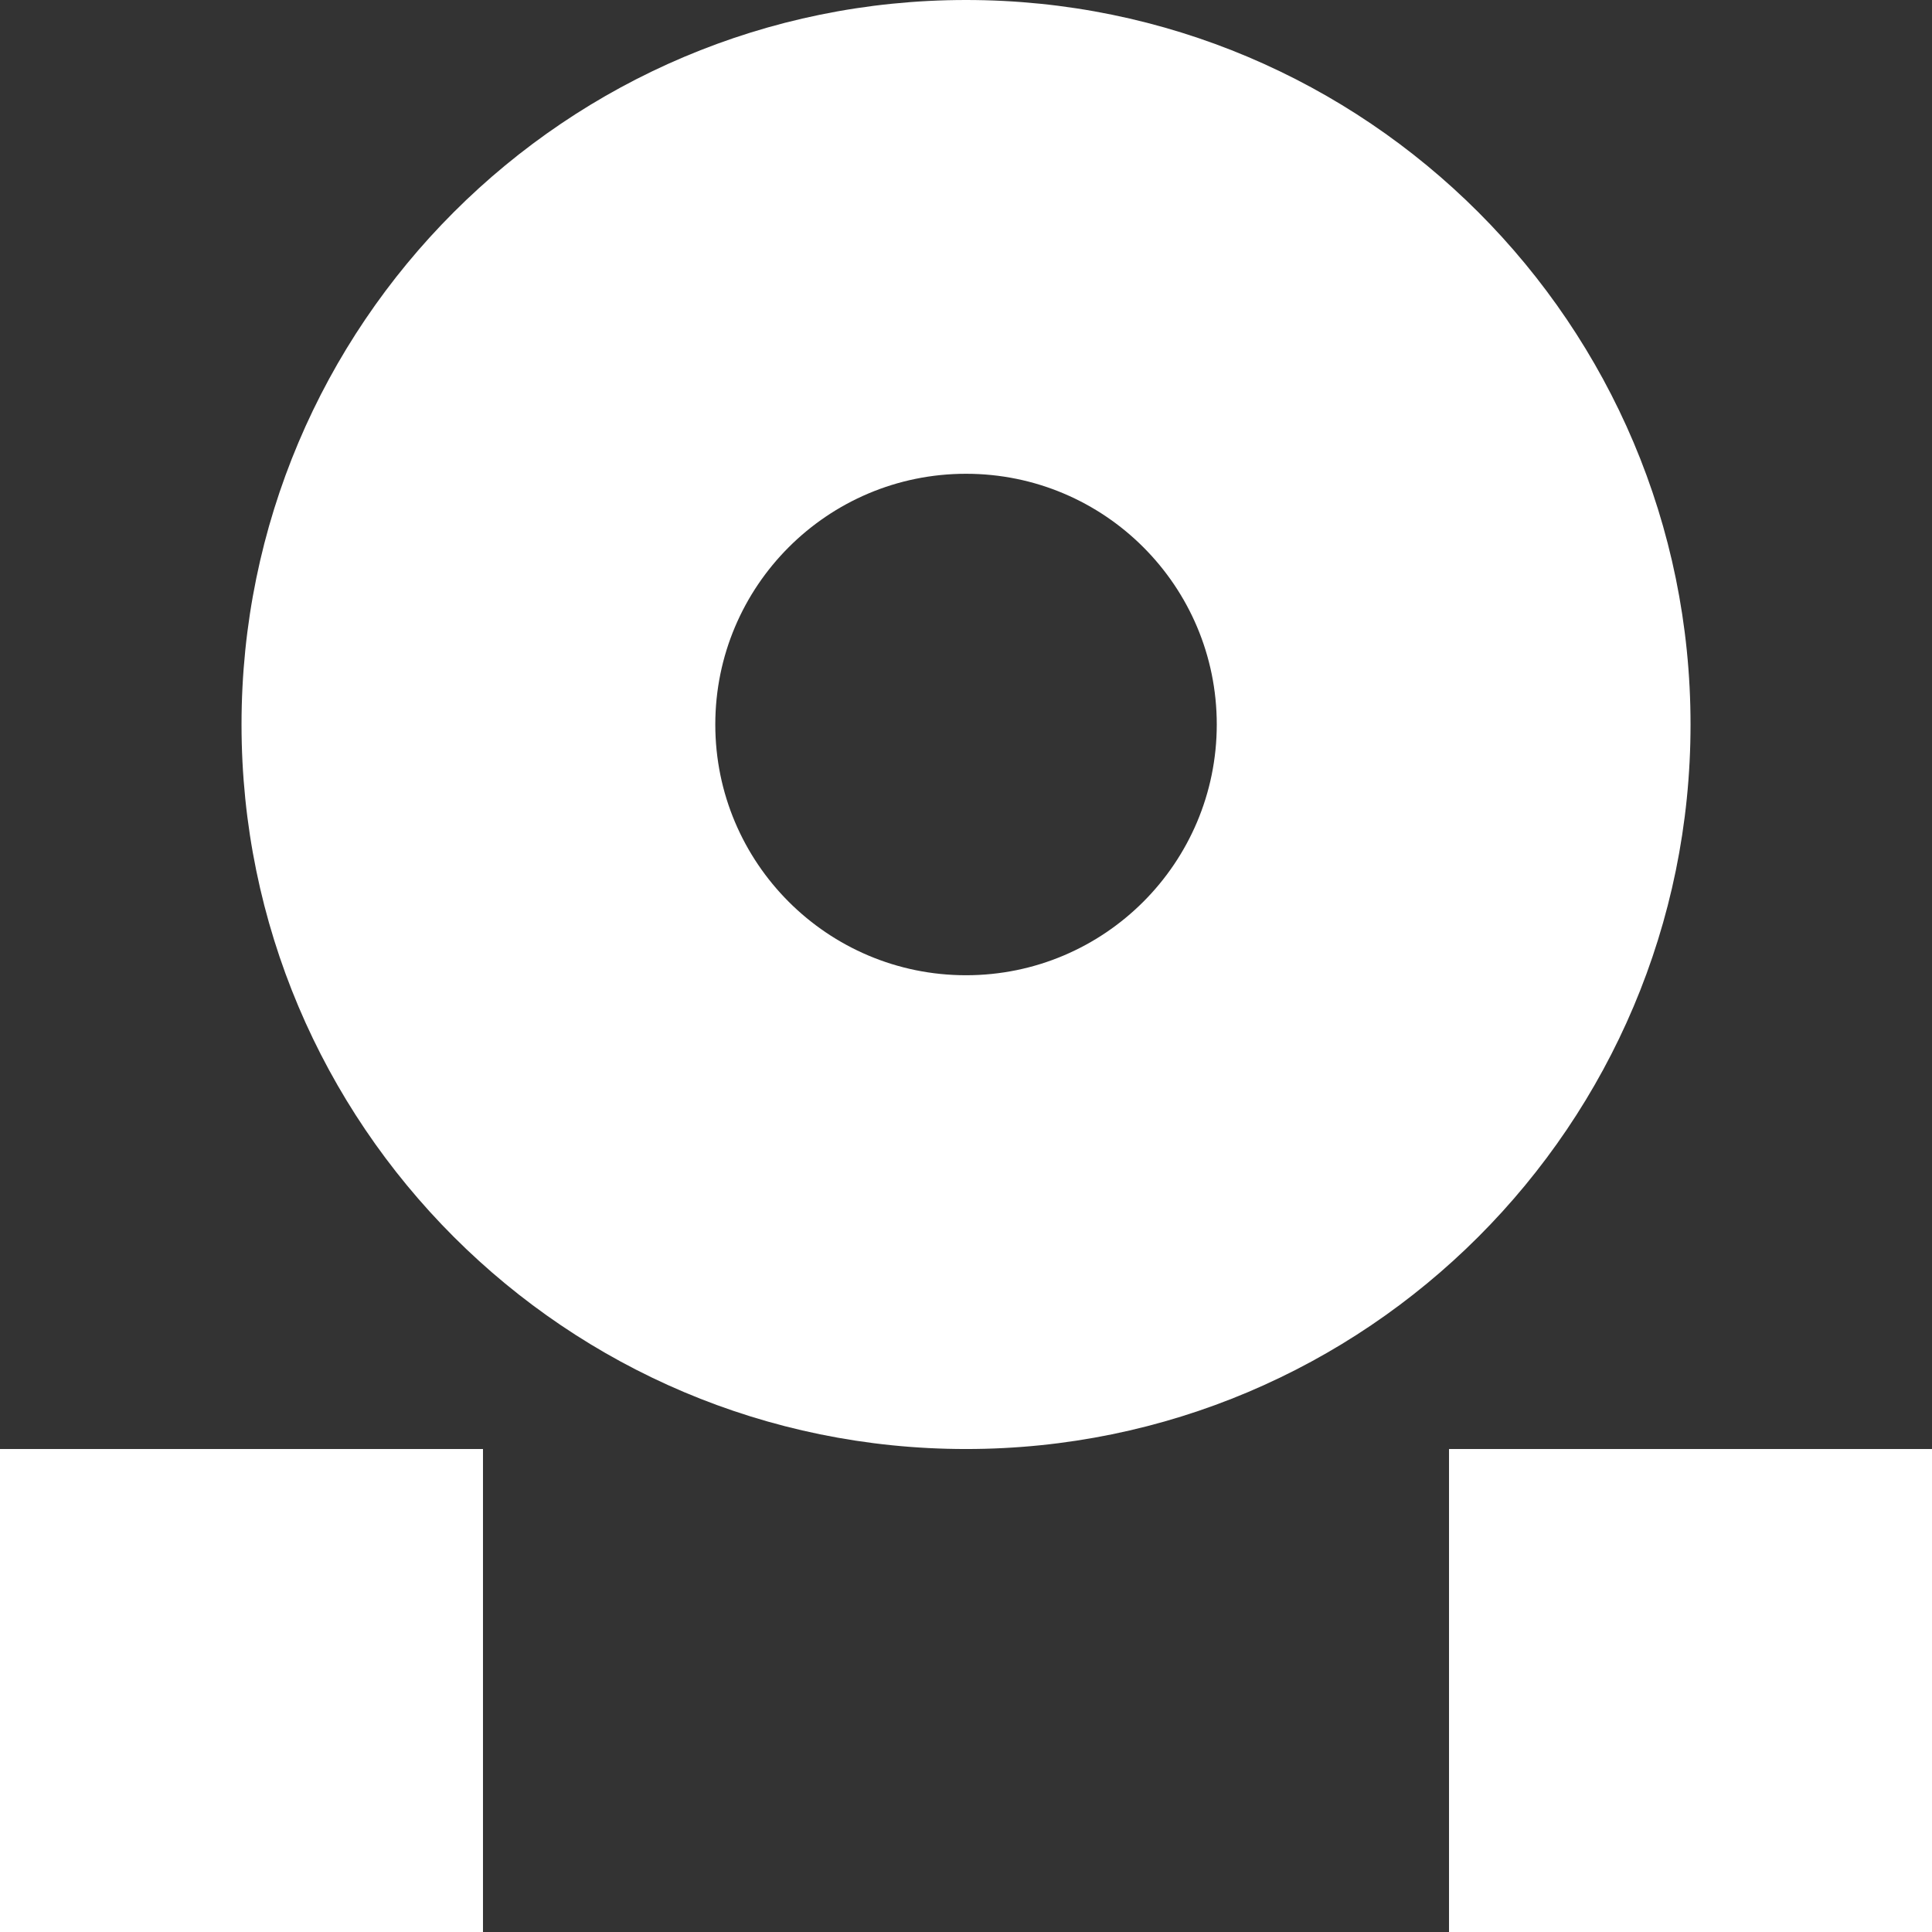 <svg xmlns="http://www.w3.org/2000/svg" version="1.1" id="Warstwa_1" x="0" y="0" viewBox="0 0 441 441" xml:space="preserve"><rect x="0" y="0" width="441" height="441" fill="#333333" stroke="none"/><style type="text/css" id="style2"/><path id="rect6" fill="#fff" stroke-width="1.481" d="M0 330.754h110.246V441H0z"/><path id="rect8" fill="#fff" stroke-width="1.481" d="M330.754 330.754H441V441H330.754z"/><path d="M385.884 165.377C385.884 74.04 311.844 0 220.507 0 129.171 0 55.131 74.04 55.131 165.377c0 91.336 74.04 165.377 165.376 165.377 91.337 0 165.377-74.04 165.377-165.377zM220.507 222.61c-31.6 0-57.233-25.618-57.233-57.233 0-31.6 25.618-57.233 57.233-57.233 31.616 0 57.234 25.618 57.234 57.233-.015 31.6-25.633 57.233-57.234 57.233z" id="path10" fill="#fff" stroke-width="1.481"/></svg>
